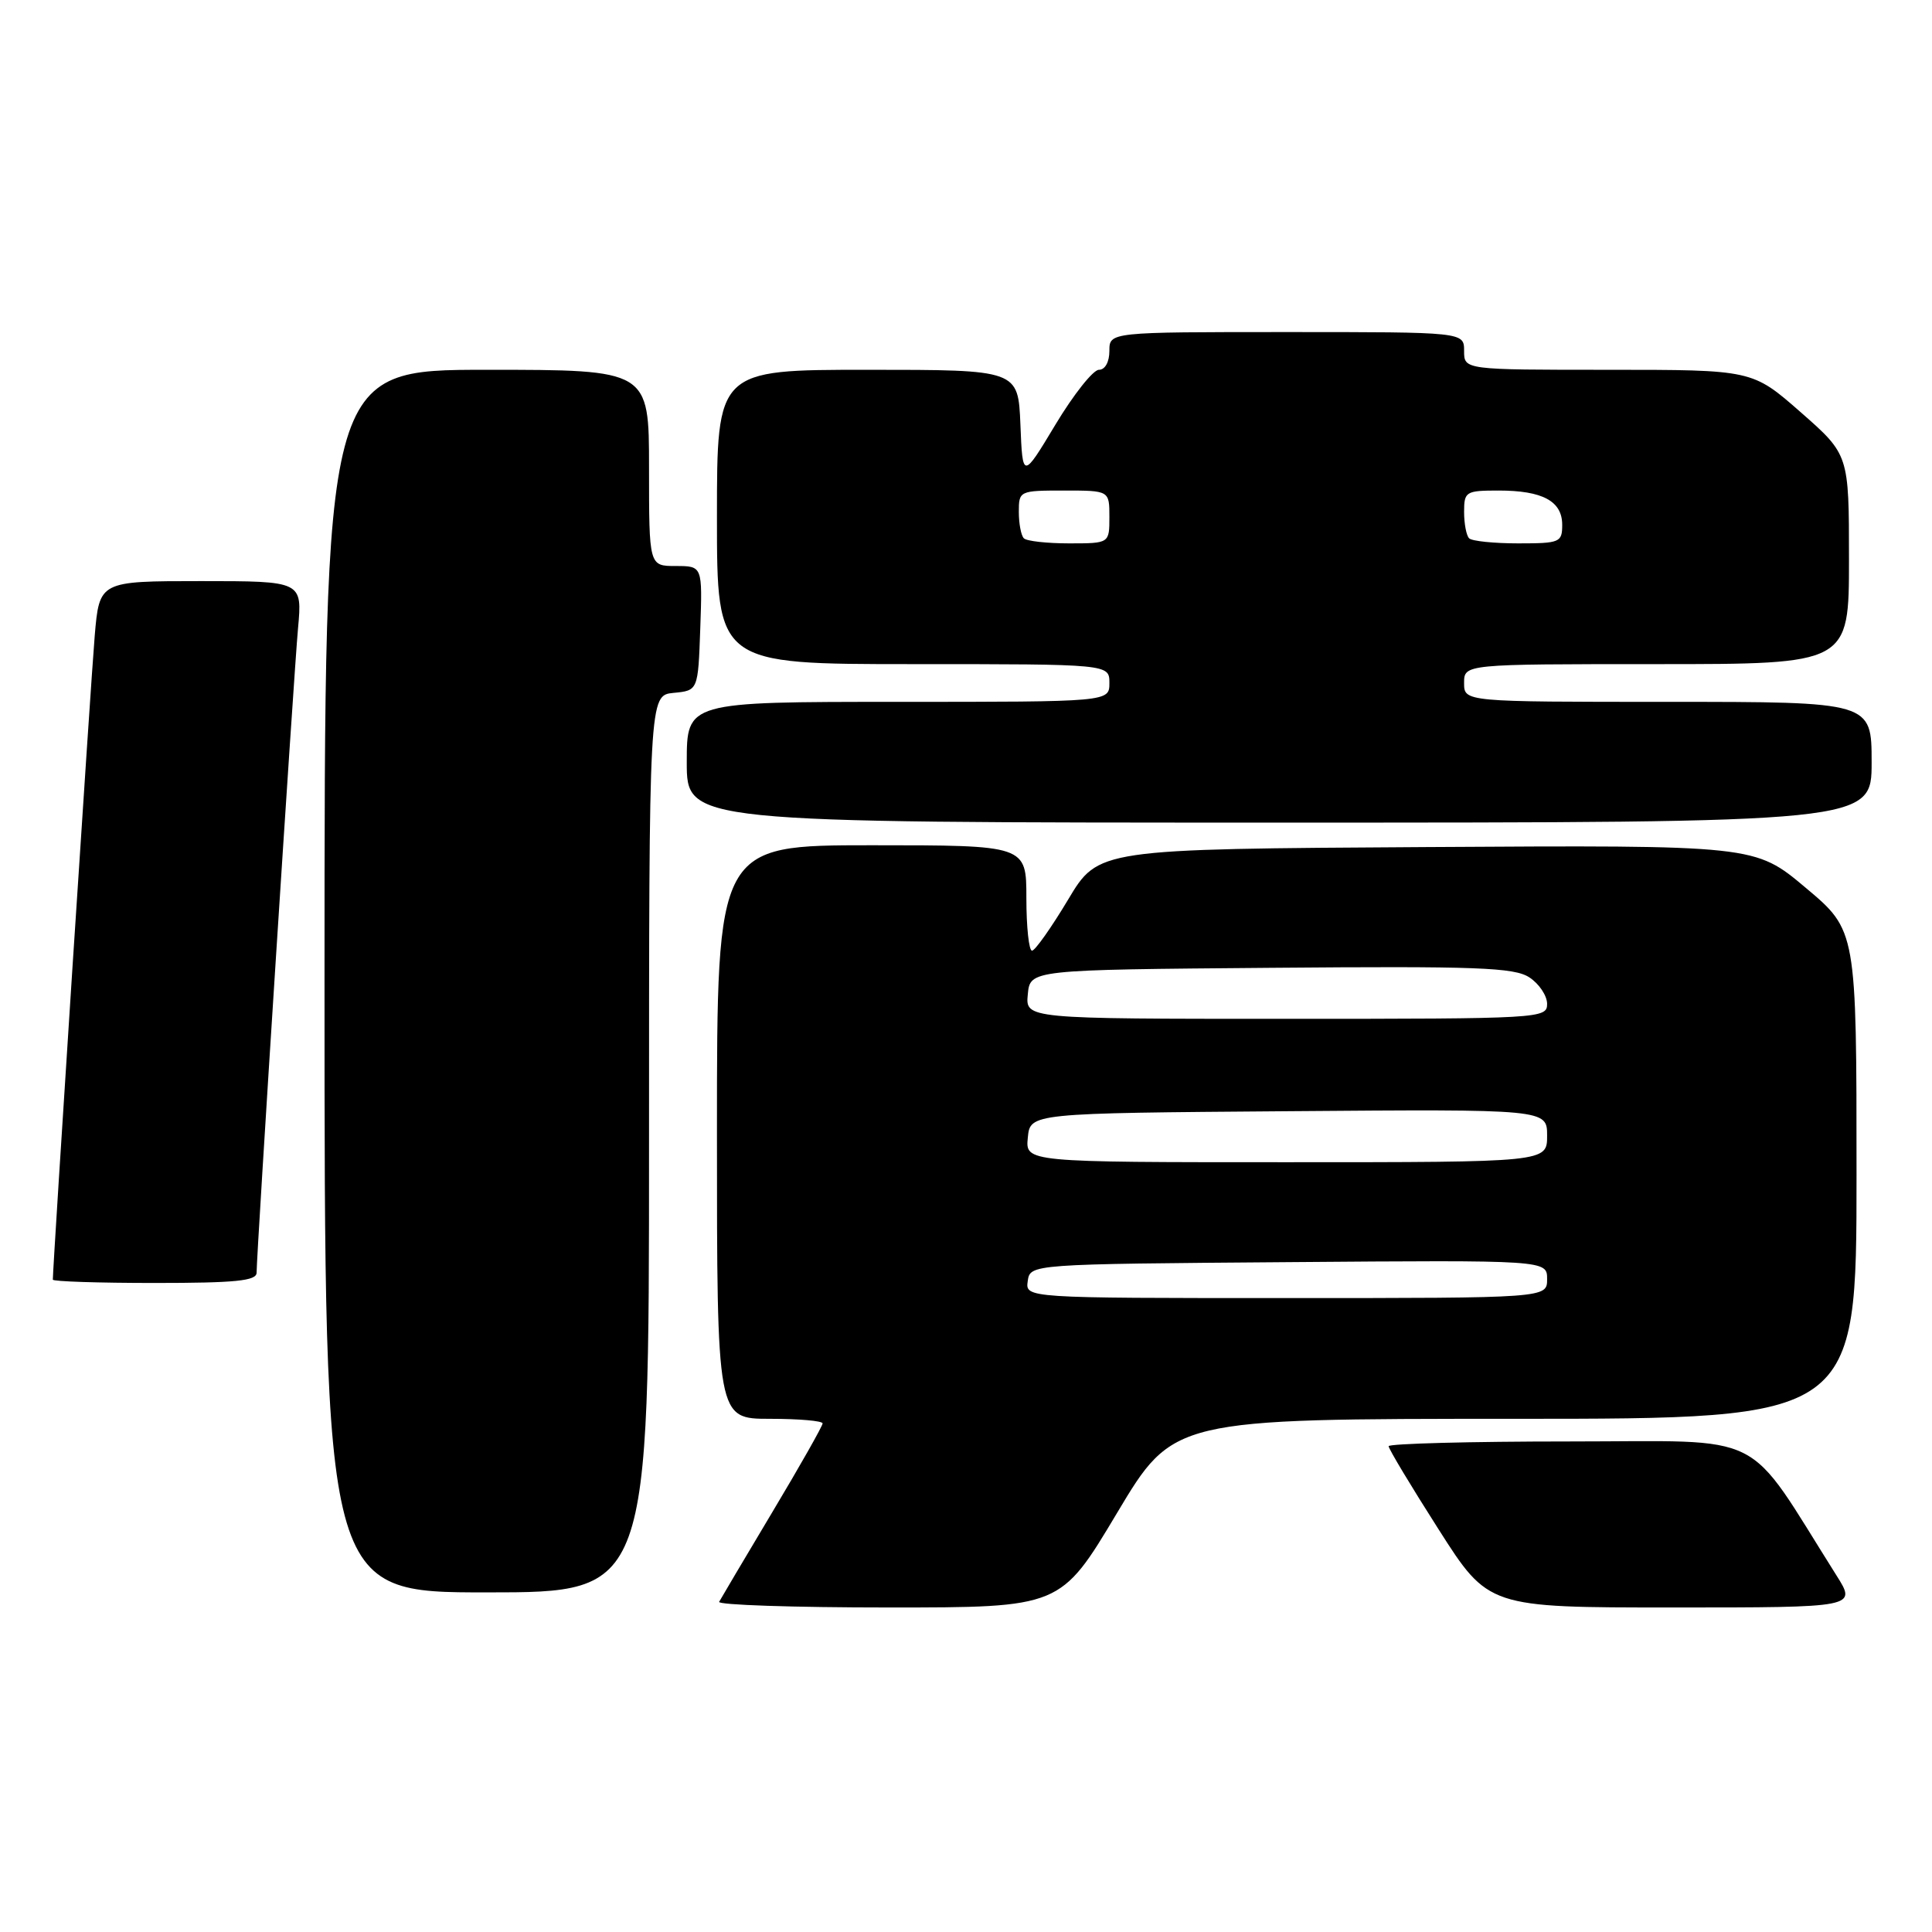 <?xml version="1.0" encoding="UTF-8" standalone="no"?>
<!DOCTYPE svg PUBLIC "-//W3C//DTD SVG 1.1//EN" "http://www.w3.org/Graphics/SVG/1.1/DTD/svg11.dtd" >
<svg xmlns="http://www.w3.org/2000/svg" xmlns:xlink="http://www.w3.org/1999/xlink" version="1.1" viewBox="0 0 256 256">
 <g >
 <path fill="currentColor"
d=" M 148.00 200.50 C 155.47 188.00 155.47 188.00 200.73 188.00 C 246.00 188.00 246.00 188.00 246.00 155.65 C 246.00 123.29 246.00 123.29 239.27 117.64 C 232.54 111.98 232.54 111.98 189.03 112.24 C 145.53 112.50 145.53 112.50 141.52 119.22 C 139.31 122.91 137.16 125.95 136.75 125.97 C 136.34 125.99 136.00 122.85 136.00 119.00 C 136.00 112.00 136.00 112.00 115.50 112.00 C 95.00 112.00 95.00 112.00 95.00 150.00 C 95.00 188.00 95.00 188.00 102.00 188.00 C 105.85 188.00 109.00 188.27 109.00 188.61 C 109.00 188.94 106.01 194.23 102.34 200.36 C 98.68 206.49 95.51 211.84 95.29 212.25 C 95.06 212.66 105.15 213.00 117.71 213.00 C 140.53 213.00 140.53 213.00 148.00 200.50 Z  M 243.34 208.75 C 231.01 189.20 234.59 191.00 208.01 191.00 C 194.80 191.00 184.00 191.29 184.00 191.63 C 184.00 191.98 186.97 196.93 190.61 202.63 C 197.22 213.00 197.22 213.00 221.62 213.00 C 246.03 213.00 246.03 213.00 243.34 208.75 Z  M 86.00 151.56 C 86.00 92.13 86.00 92.13 89.25 91.81 C 92.50 91.50 92.50 91.50 92.79 83.25 C 93.08 75.00 93.08 75.00 89.54 75.00 C 86.00 75.00 86.00 75.00 86.00 62.00 C 86.00 49.00 86.00 49.00 64.50 49.00 C 43.00 49.00 43.00 49.00 43.00 130.00 C 43.00 211.00 43.00 211.00 64.50 211.00 C 86.00 211.00 86.00 211.00 86.00 151.56 Z  M 34.00 168.64 C 34.00 166.10 38.92 89.54 39.49 83.25 C 40.06 77.00 40.06 77.00 26.61 77.00 C 13.17 77.00 13.17 77.00 12.55 84.25 C 12.06 89.95 7.00 167.73 7.00 169.56 C 7.00 169.80 13.07 170.00 20.50 170.00 C 31.22 170.00 34.00 169.72 34.00 168.64 Z  M 248.00 101.00 C 248.00 93.00 248.00 93.00 221.00 93.00 C 194.00 93.00 194.00 93.00 194.00 90.50 C 194.00 88.00 194.00 88.00 219.50 88.00 C 245.00 88.00 245.00 88.00 245.00 74.12 C 245.00 60.24 245.00 60.24 238.60 54.62 C 232.19 49.00 232.19 49.00 213.10 49.00 C 194.00 49.00 194.00 49.00 194.00 46.50 C 194.00 44.00 194.00 44.00 170.50 44.00 C 147.00 44.00 147.00 44.00 147.00 46.50 C 147.00 47.96 146.43 49.00 145.61 49.00 C 144.85 49.00 142.26 52.26 139.86 56.25 C 135.50 63.50 135.50 63.50 135.21 56.25 C 134.91 49.00 134.91 49.00 114.96 49.00 C 95.00 49.00 95.00 49.00 95.00 68.50 C 95.00 88.00 95.00 88.00 121.00 88.00 C 147.00 88.00 147.00 88.00 147.00 90.50 C 147.00 93.00 147.00 93.00 119.00 93.00 C 91.00 93.00 91.00 93.00 91.00 101.00 C 91.00 109.00 91.00 109.00 169.50 109.00 C 248.00 109.00 248.00 109.00 248.00 101.00 Z  M 136.18 169.75 C 136.50 167.50 136.50 167.50 170.75 167.24 C 205.00 166.97 205.00 166.97 205.00 169.49 C 205.00 172.00 205.00 172.00 170.43 172.00 C 135.86 172.00 135.86 172.00 136.18 169.75 Z  M 136.19 150.75 C 136.50 147.50 136.50 147.50 170.75 147.24 C 205.00 146.97 205.00 146.97 205.00 150.49 C 205.00 154.00 205.00 154.00 170.44 154.00 C 135.87 154.00 135.87 154.00 136.19 150.75 Z  M 136.19 131.75 C 136.50 128.50 136.50 128.50 168.40 128.24 C 195.73 128.01 200.64 128.19 202.65 129.51 C 203.94 130.35 205.00 131.94 205.00 133.02 C 205.00 134.95 204.20 135.00 170.44 135.00 C 135.87 135.00 135.87 135.00 136.19 131.75 Z  M 135.67 71.33 C 135.30 70.97 135.00 69.39 135.00 67.83 C 135.00 65.04 135.08 65.00 141.00 65.00 C 147.00 65.00 147.00 65.00 147.00 68.50 C 147.00 72.00 147.00 72.00 141.67 72.00 C 138.73 72.00 136.03 71.70 135.67 71.33 Z  M 194.67 71.33 C 194.30 70.97 194.00 69.39 194.00 67.83 C 194.00 65.14 194.22 65.00 198.57 65.00 C 204.40 65.00 207.00 66.40 207.00 69.54 C 207.00 71.87 206.70 72.00 201.17 72.00 C 197.96 72.00 195.03 71.70 194.67 71.33 Z "/>
</g>
</svg>